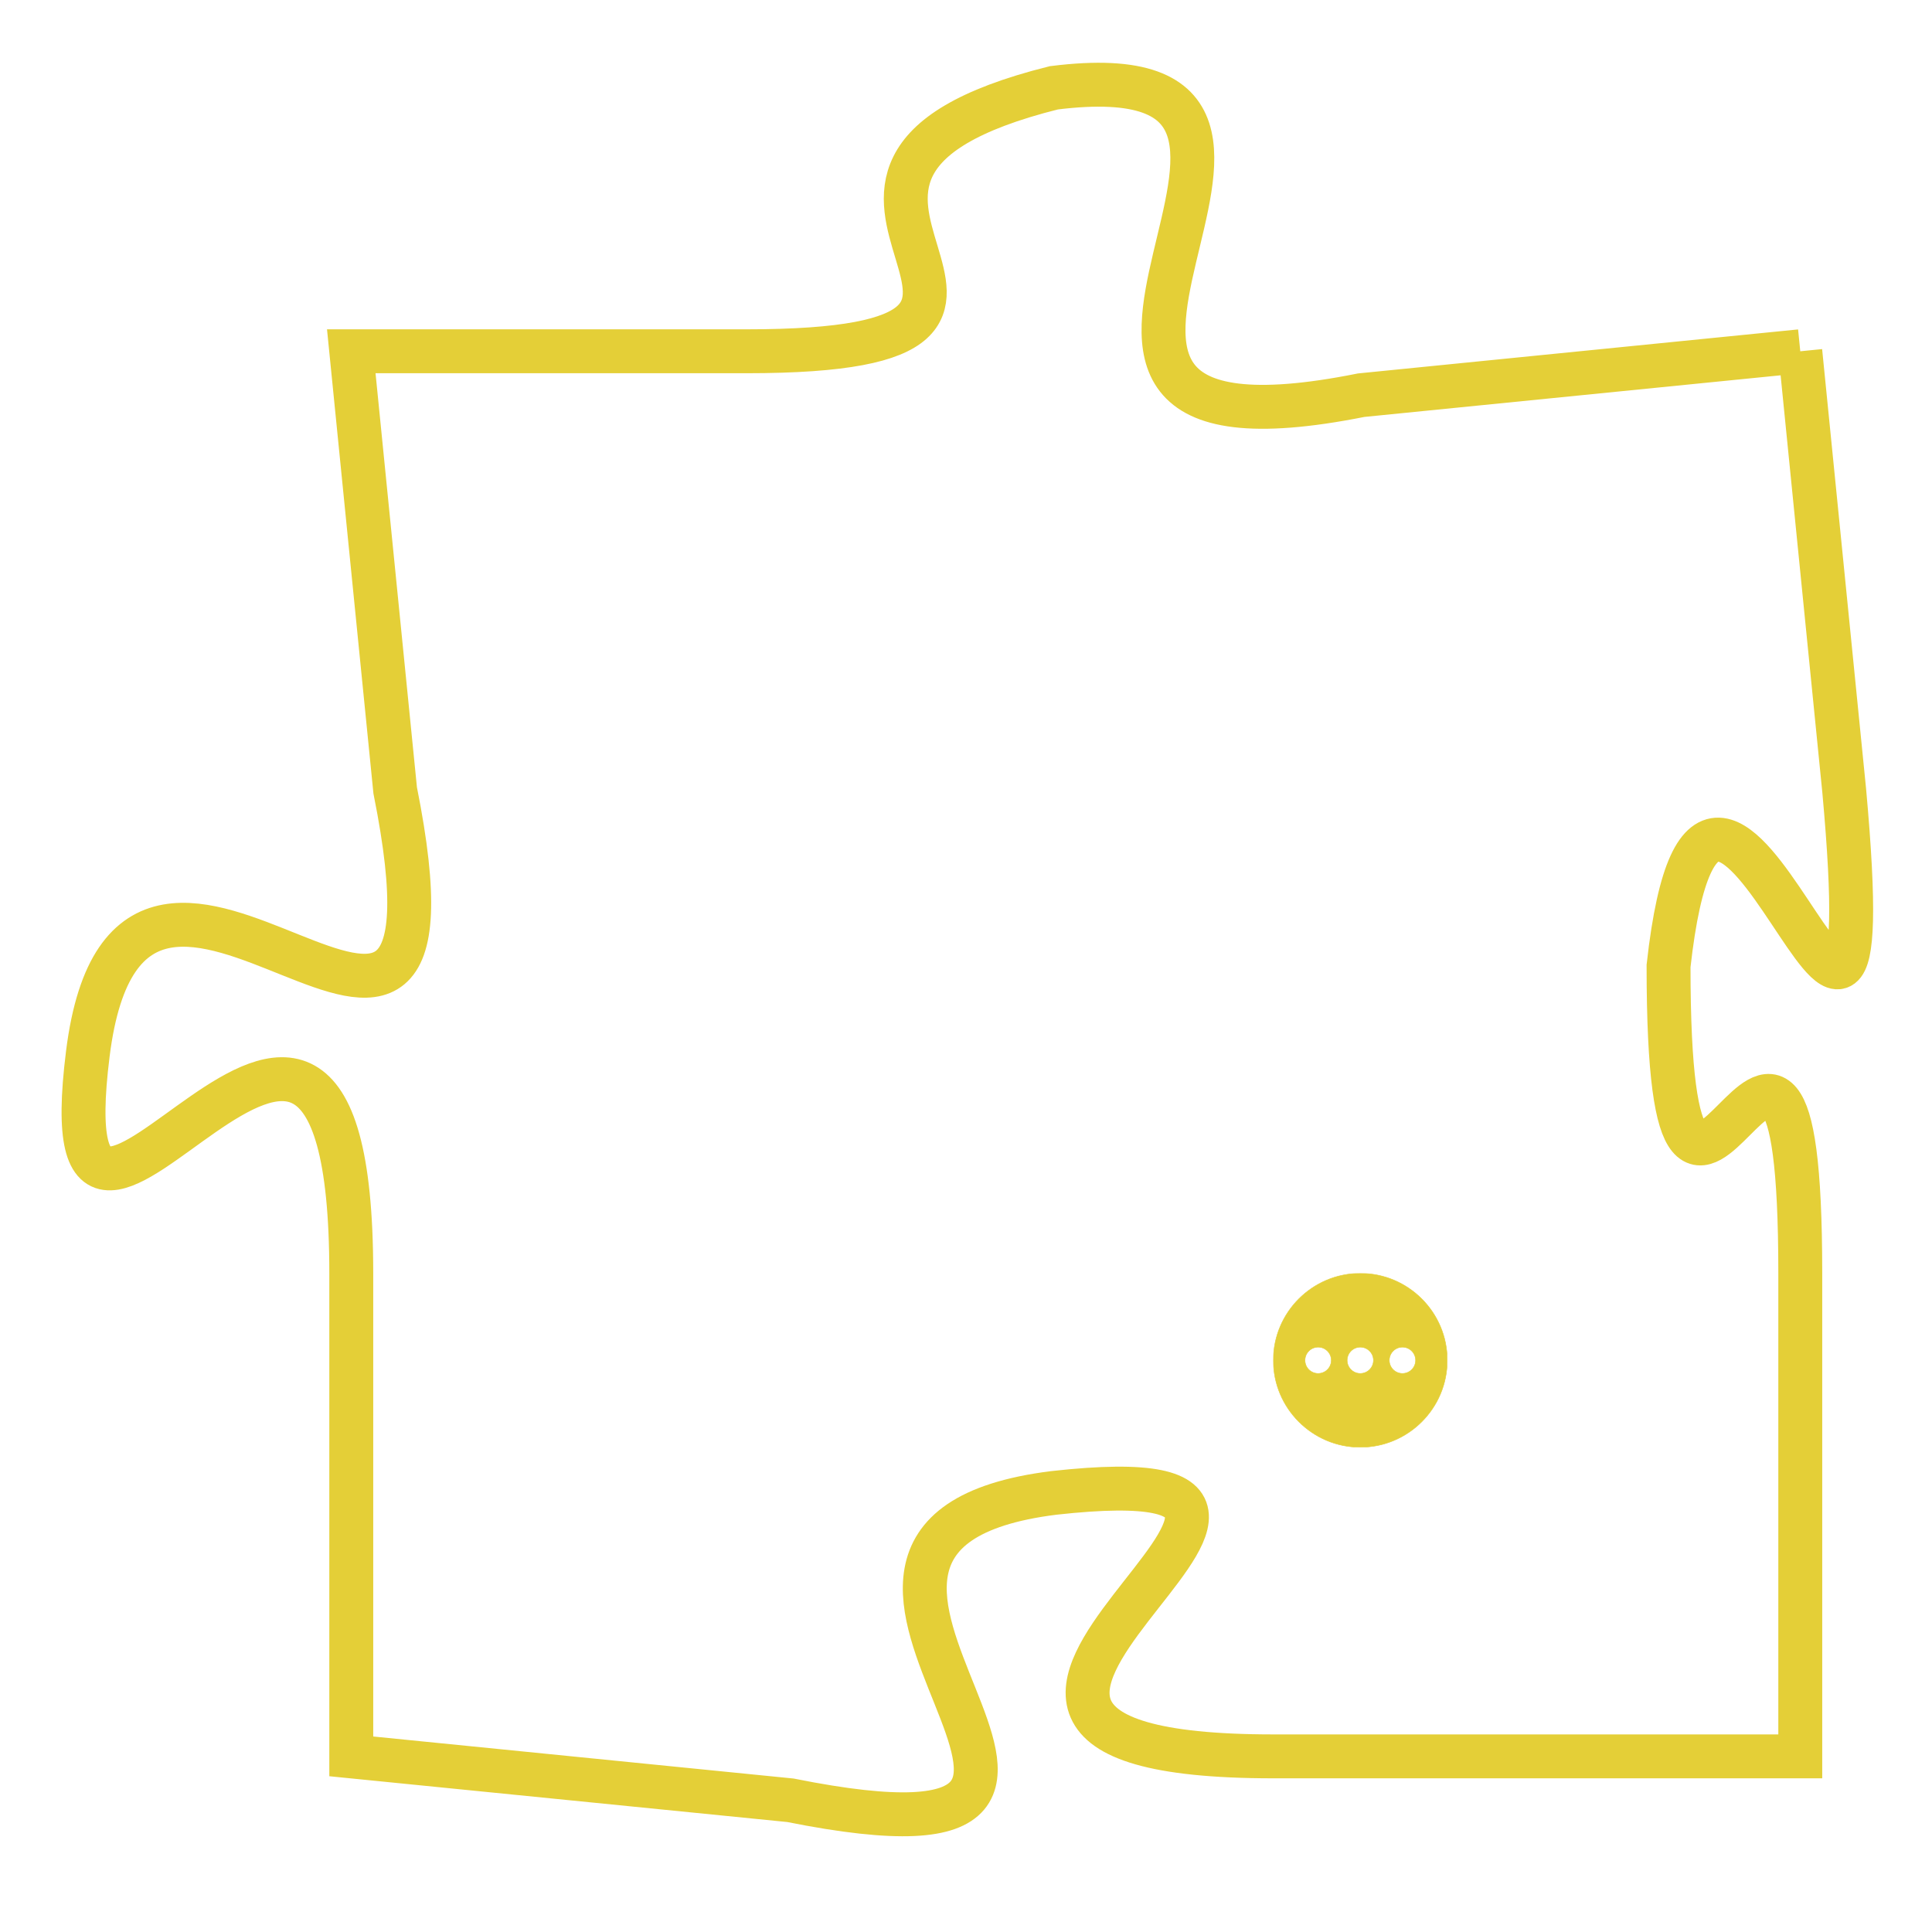 <svg version="1.1" xmlns="http://www.w3.org/2000/svg" xmlns:xlink="http://www.w3.org/1999/xlink" fill="transparent" x="0" y="0" width="350" height="350" preserveAspectRatio="xMinYMin slice"><style type="text/css">.links{fill:transparent;stroke: #E4CF37;}.links:hover{fill:#63D272; opacity:0.4;}</style><defs><g id="allt"><path id="t1793" d="M3432,416 L3422,417 C3412,419 3423,409 3415,410 C3407,412 3417,416 3408,416 L3399,416 3399,416 L3400,426 C3402,436 3394,424 3393,432 C3392,440 3399,426 3399,437 L3399,448 3399,448 L3409,449 C3419,451 3407,443 3415,442 C3424,441 3409,448 3420,448 L3432,448 3432,448 L3432,437 C3432,427 3429,440 3429,430 C3430,421 3434,437 3433,426 L3432,416"/></g><clipPath id="c" clipRule="evenodd" fill="transparent"><use href="#t1793"/></clipPath></defs><svg viewBox="3391 408 44 44" preserveAspectRatio="xMinYMin meet"><svg width="4380" height="2430"><g><image crossorigin="anonymous" x="0" y="0" href="https://nftpuzzle.license-token.com/assets/completepuzzle.svg" width="100%" height="100%" /><g class="links"><use href="#t1793"/></g></g></svg><svg x="3420" y="437" height="9%" width="9%" viewBox="0 0 330 330"><g><a xlink:href="https://nftpuzzle.license-token.com/" class="links"><title>See the most innovative NFT based token software licensing project</title><path fill="#E4CF37" id="more" d="M165,0C74.019,0,0,74.019,0,165s74.019,165,165,165s165-74.019,165-165S255.981,0,165,0z M85,190 c-13.785,0-25-11.215-25-25s11.215-25,25-25s25,11.215,25,25S98.785,190,85,190z M165,190c-13.785,0-25-11.215-25-25 s11.215-25,25-25s25,11.215,25,25S178.785,190,165,190z M245,190c-13.785,0-25-11.215-25-25s11.215-25,25-25 c13.785,0,25,11.215,25,25S258.785,190,245,190z"></path></a></g></svg></svg></svg>